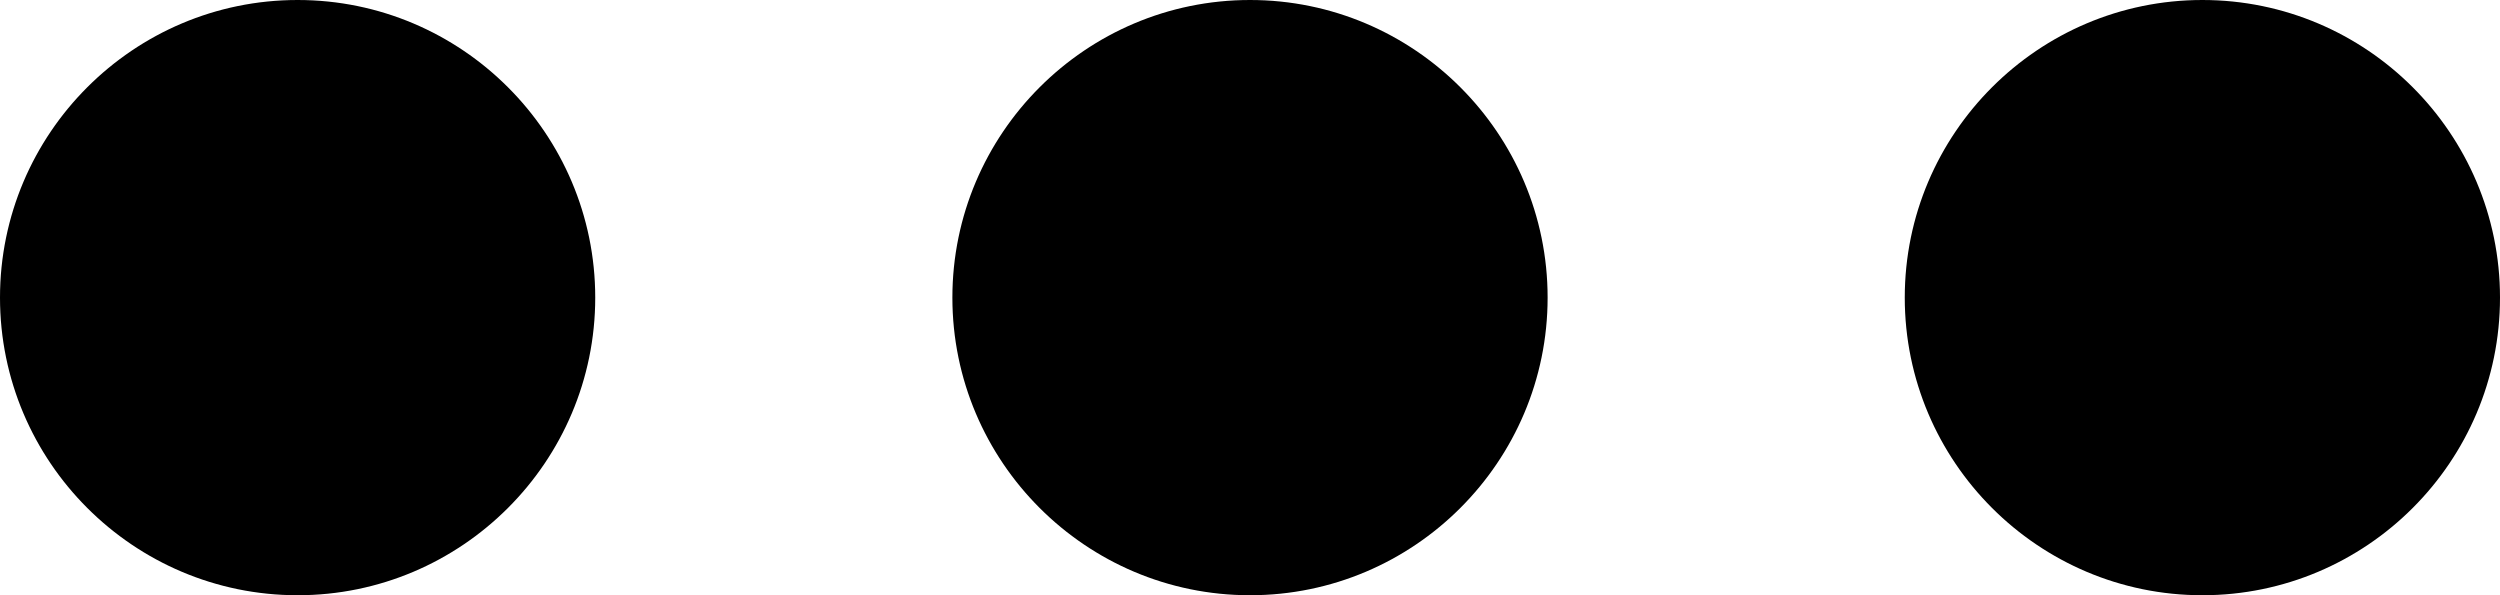 <svg  xmlns="http://www.w3.org/2000/svg" xmlns:xlink="http://www.w3.org/1999/xlink" x="0px" y="0px"
	 width="512px" height="121.904px" viewBox="0 195.048 512 121.904" enable-background="new 0 195.048 512 121.904"
	 xml:space="preserve">
  <g id="XMLID_27_">
    <path id="XMLID_28_" d="M60.952,195.048C27.343,195.048,0,222.391,0,256s27.343,60.952,60.952,60.952s60.952-27.343,60.952-60.952
		S94.562,195.048,60.952,195.048z"/>
    <path id="XMLID_30_" d="M256,195.048c-33.609,0-60.952,27.343-60.952,60.952s27.343,60.952,60.952,60.952
		s60.952-27.343,60.952-60.952S289.61,195.048,256,195.048z"/>
    <path id="XMLID_71_" d="M451.047,195.048c-33.609,0-60.952,27.343-60.952,60.952s27.343,60.952,60.952,60.952S512,289.609,512,256
		S484.656,195.048,451.047,195.048z"/>
  </g>
</svg>
